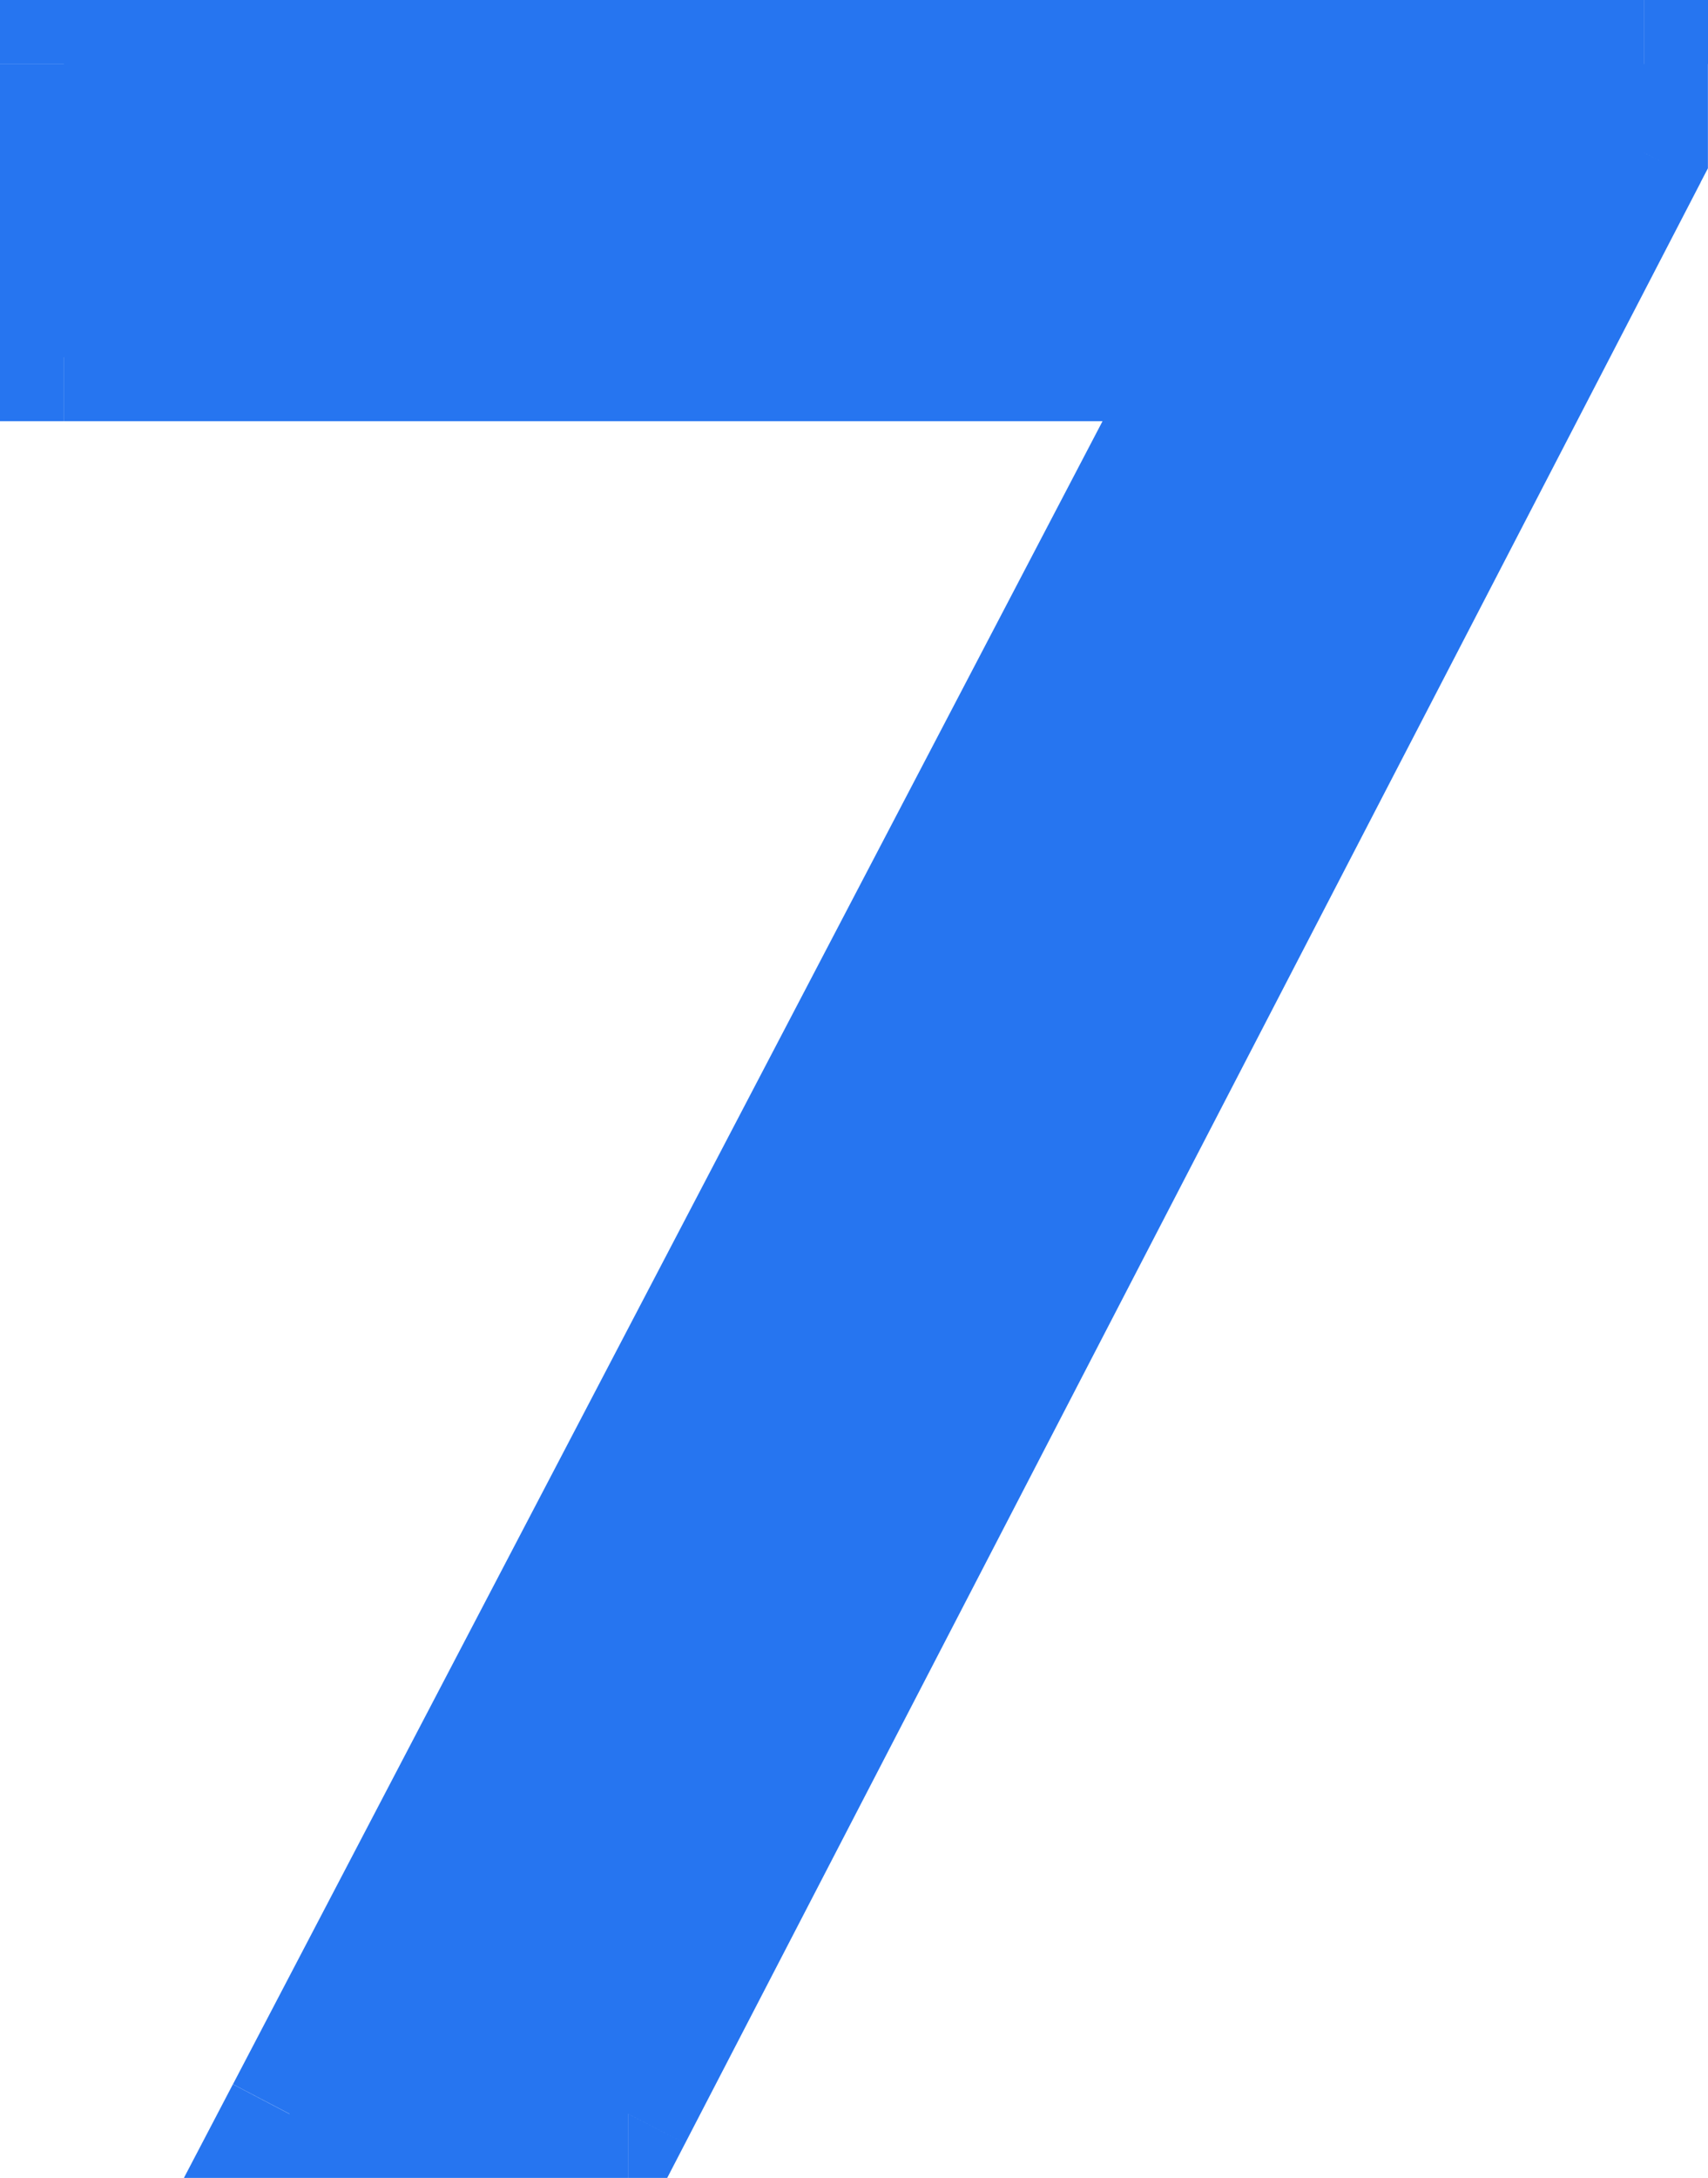 <svg version="1.1" xmlns="http://www.w3.org/2000/svg" xmlns:xlink="http://www.w3.org/1999/xlink" width="18.681" height="23.806" viewBox="0,0,18.681,23.806"><g transform="translate(-230.66,-156.06)"><g data-paper-data="{&quot;isPaintingLayer&quot;:true}" fill="#2675f0" fill-rule="nonzero" stroke="none" stroke-width="1" stroke-linecap="butt" stroke-linejoin="miter" stroke-miterlimit="10" stroke-dasharray="" stroke-dashoffset="0" style="mix-blend-mode: normal"><path d="M233.827,179.167l10.047,-19.203h-12.515v-3.203h17.281v0.969l-11.11,21.438z"/><path d="M233.827,179.867h-1.156l0.536,-1.024l0.62,0.325zM243.875,159.264h1.156l-0.536,1.024l-0.62,-0.325zM231.359,160.664h-0.7v-0.7h0.7zM230.66,156.76v-0.7h0.7v0.7zM248.641,156.06h0.7v0.7h-0.7zM249.34,157.729v0.171l-0.079,0.151l-0.621,-0.322zM238.153,179.489l-0.196,0.378h-0.426v-0.7zM233.208,178.842l10.047,-19.203l1.24,0.649l-10.047,19.203zM243.875,160.664h-12.515v-1.4h12.515zM230.66,159.964v-3.203h1.399v3.203zM231.359,156.06h17.281v1.4h-17.281zM249.34,156.76v0.969h-1.4v-0.969zM249.262,158.051l-11.109,21.438l-1.243,-0.644l11.109,-21.437zM237.53,179.867h-3.703v-1.4h3.703z"/></g></g></svg>